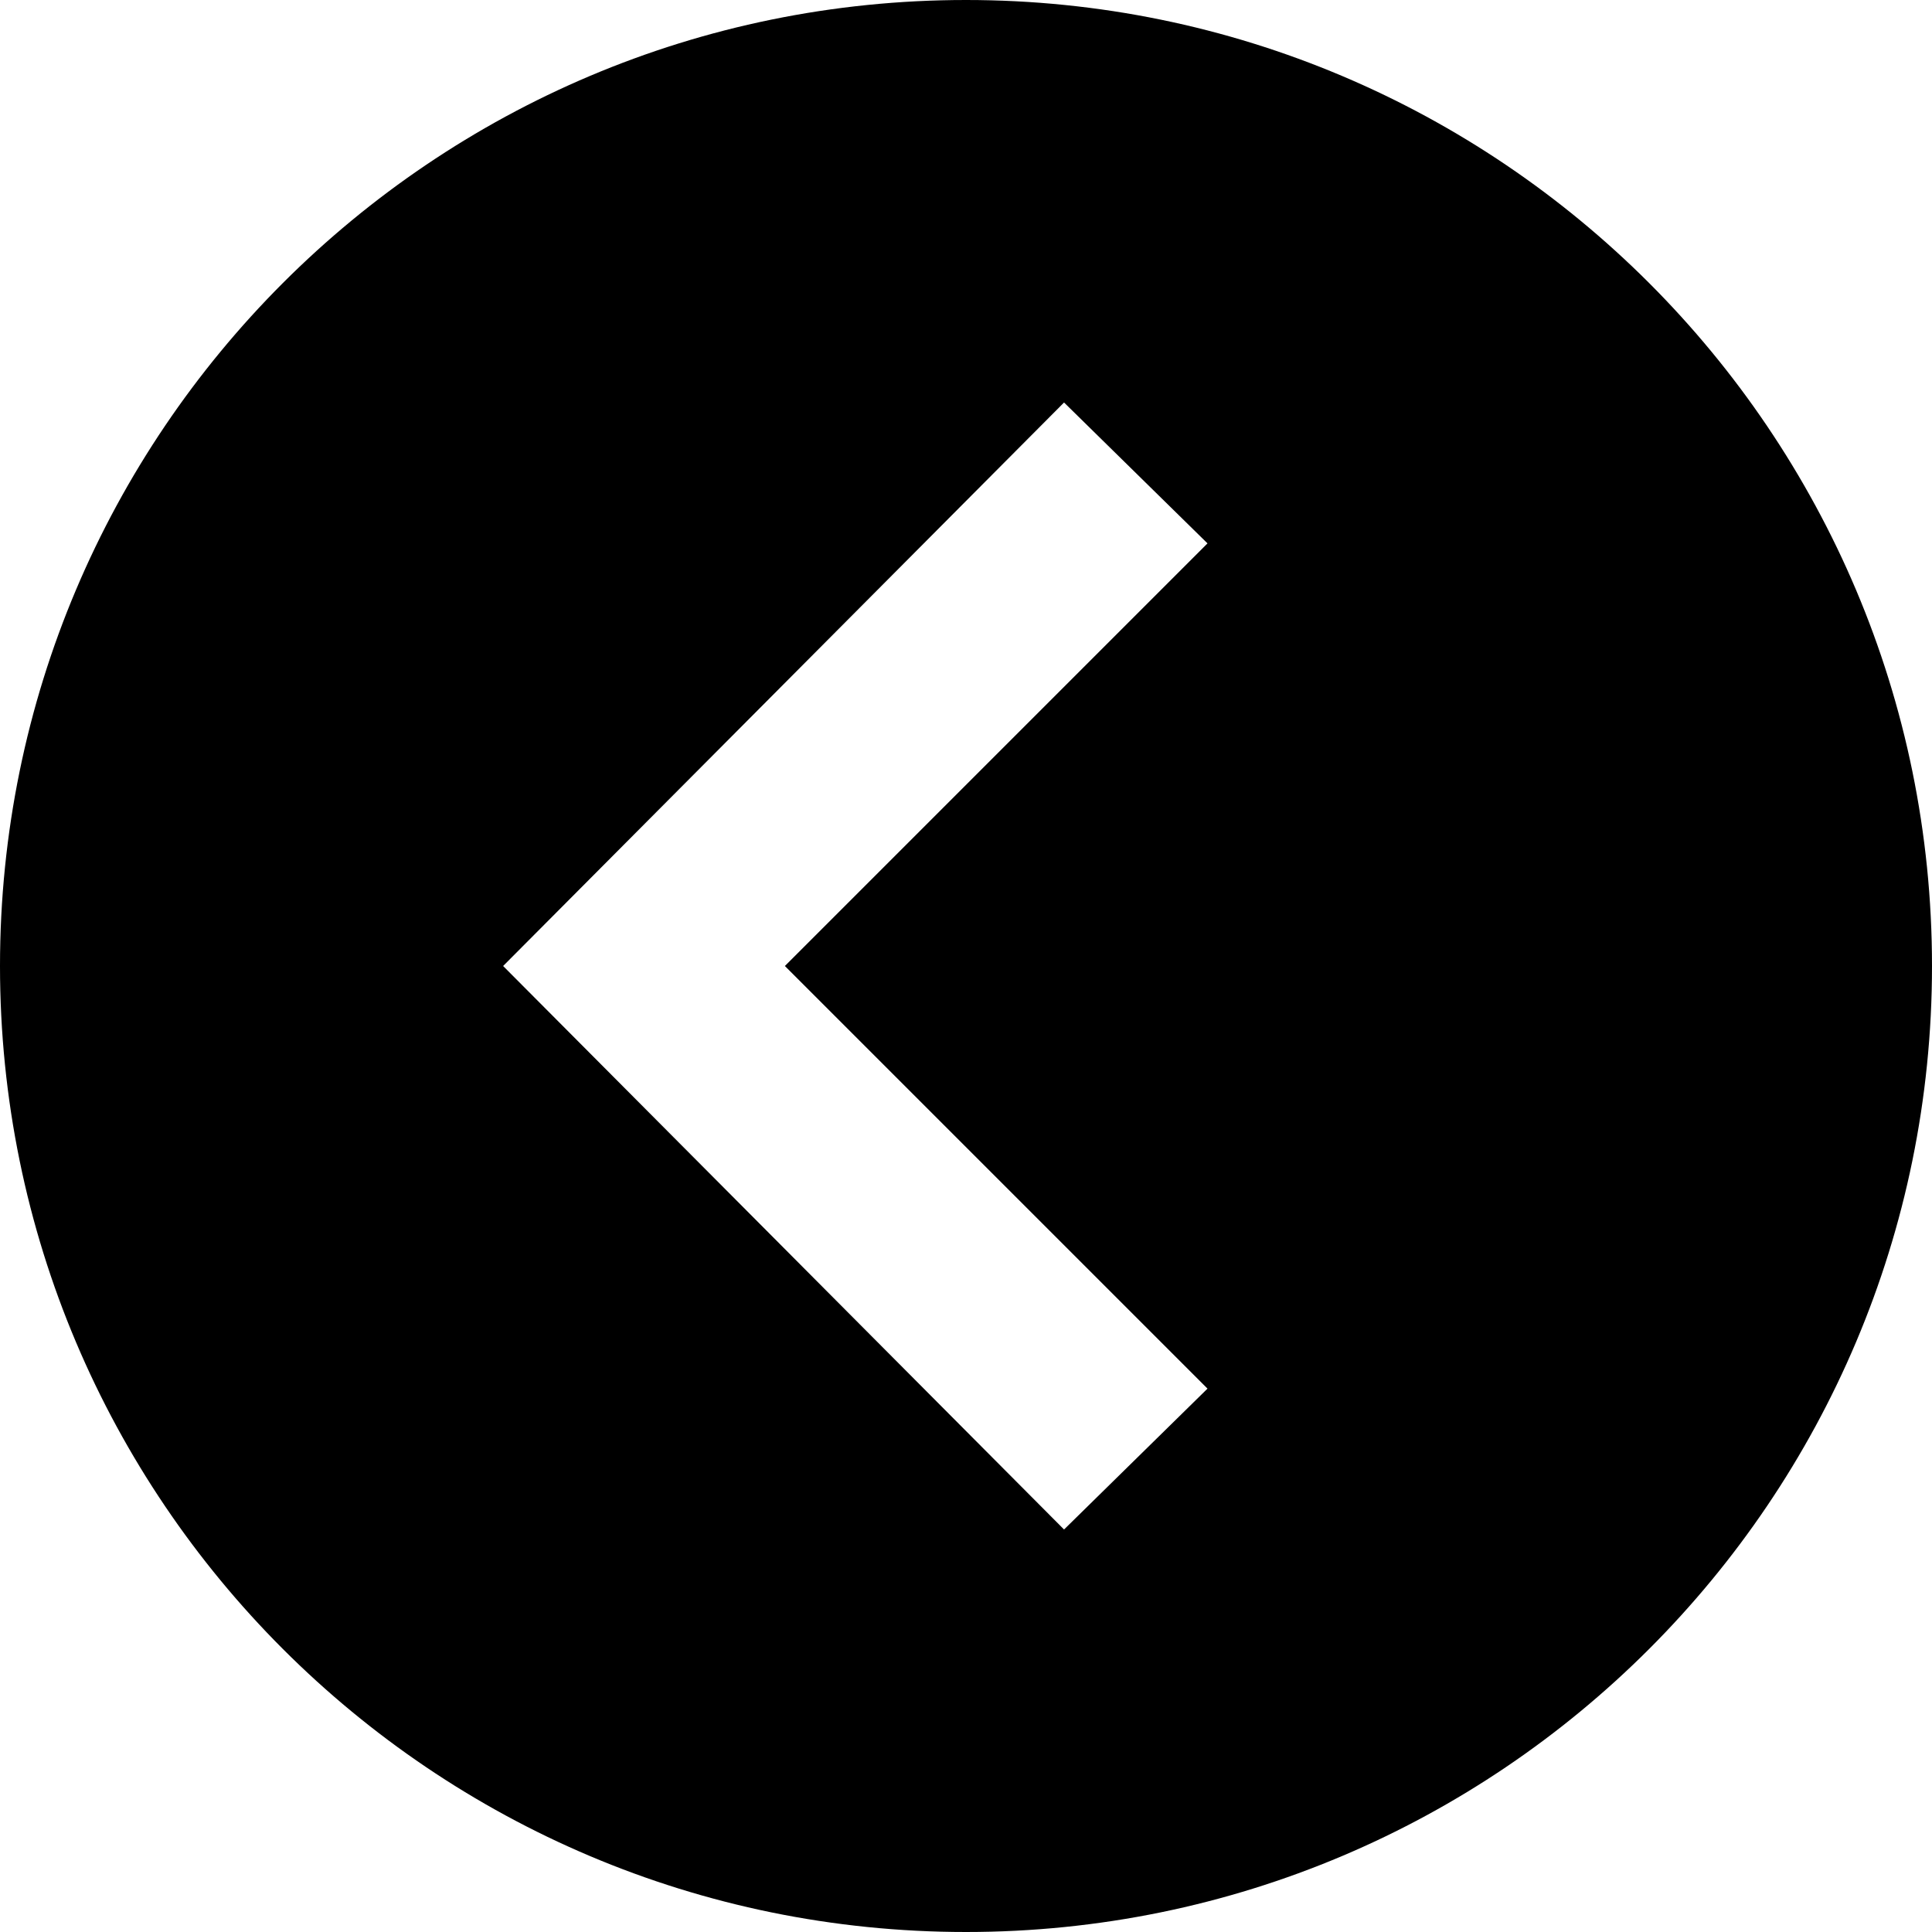 <svg width="24" height="24" viewBox="0 0 24 24" fill="none" xmlns="http://www.w3.org/2000/svg">
<g clip-path="url(#clip0_76_211)">
<path d="M12 24C18.627 24 24 18.627 24 12C24 5.373 18.627 0 12 0C5.373 0 0 5.373 0 12C0 18.627 5.373 24 12 24ZM13.218 5L15 6.75L9.75 12L15 17.25L13.218 19L6.25 12L13.218 5Z" fill="black"/>
</g>
<defs>
<clipPath id="clip0_76_211">
<rect width="24" height="24" fill="white" transform="matrix(-1 0 0 -1 24 24)"/>
</clipPath>
</defs>
</svg>
